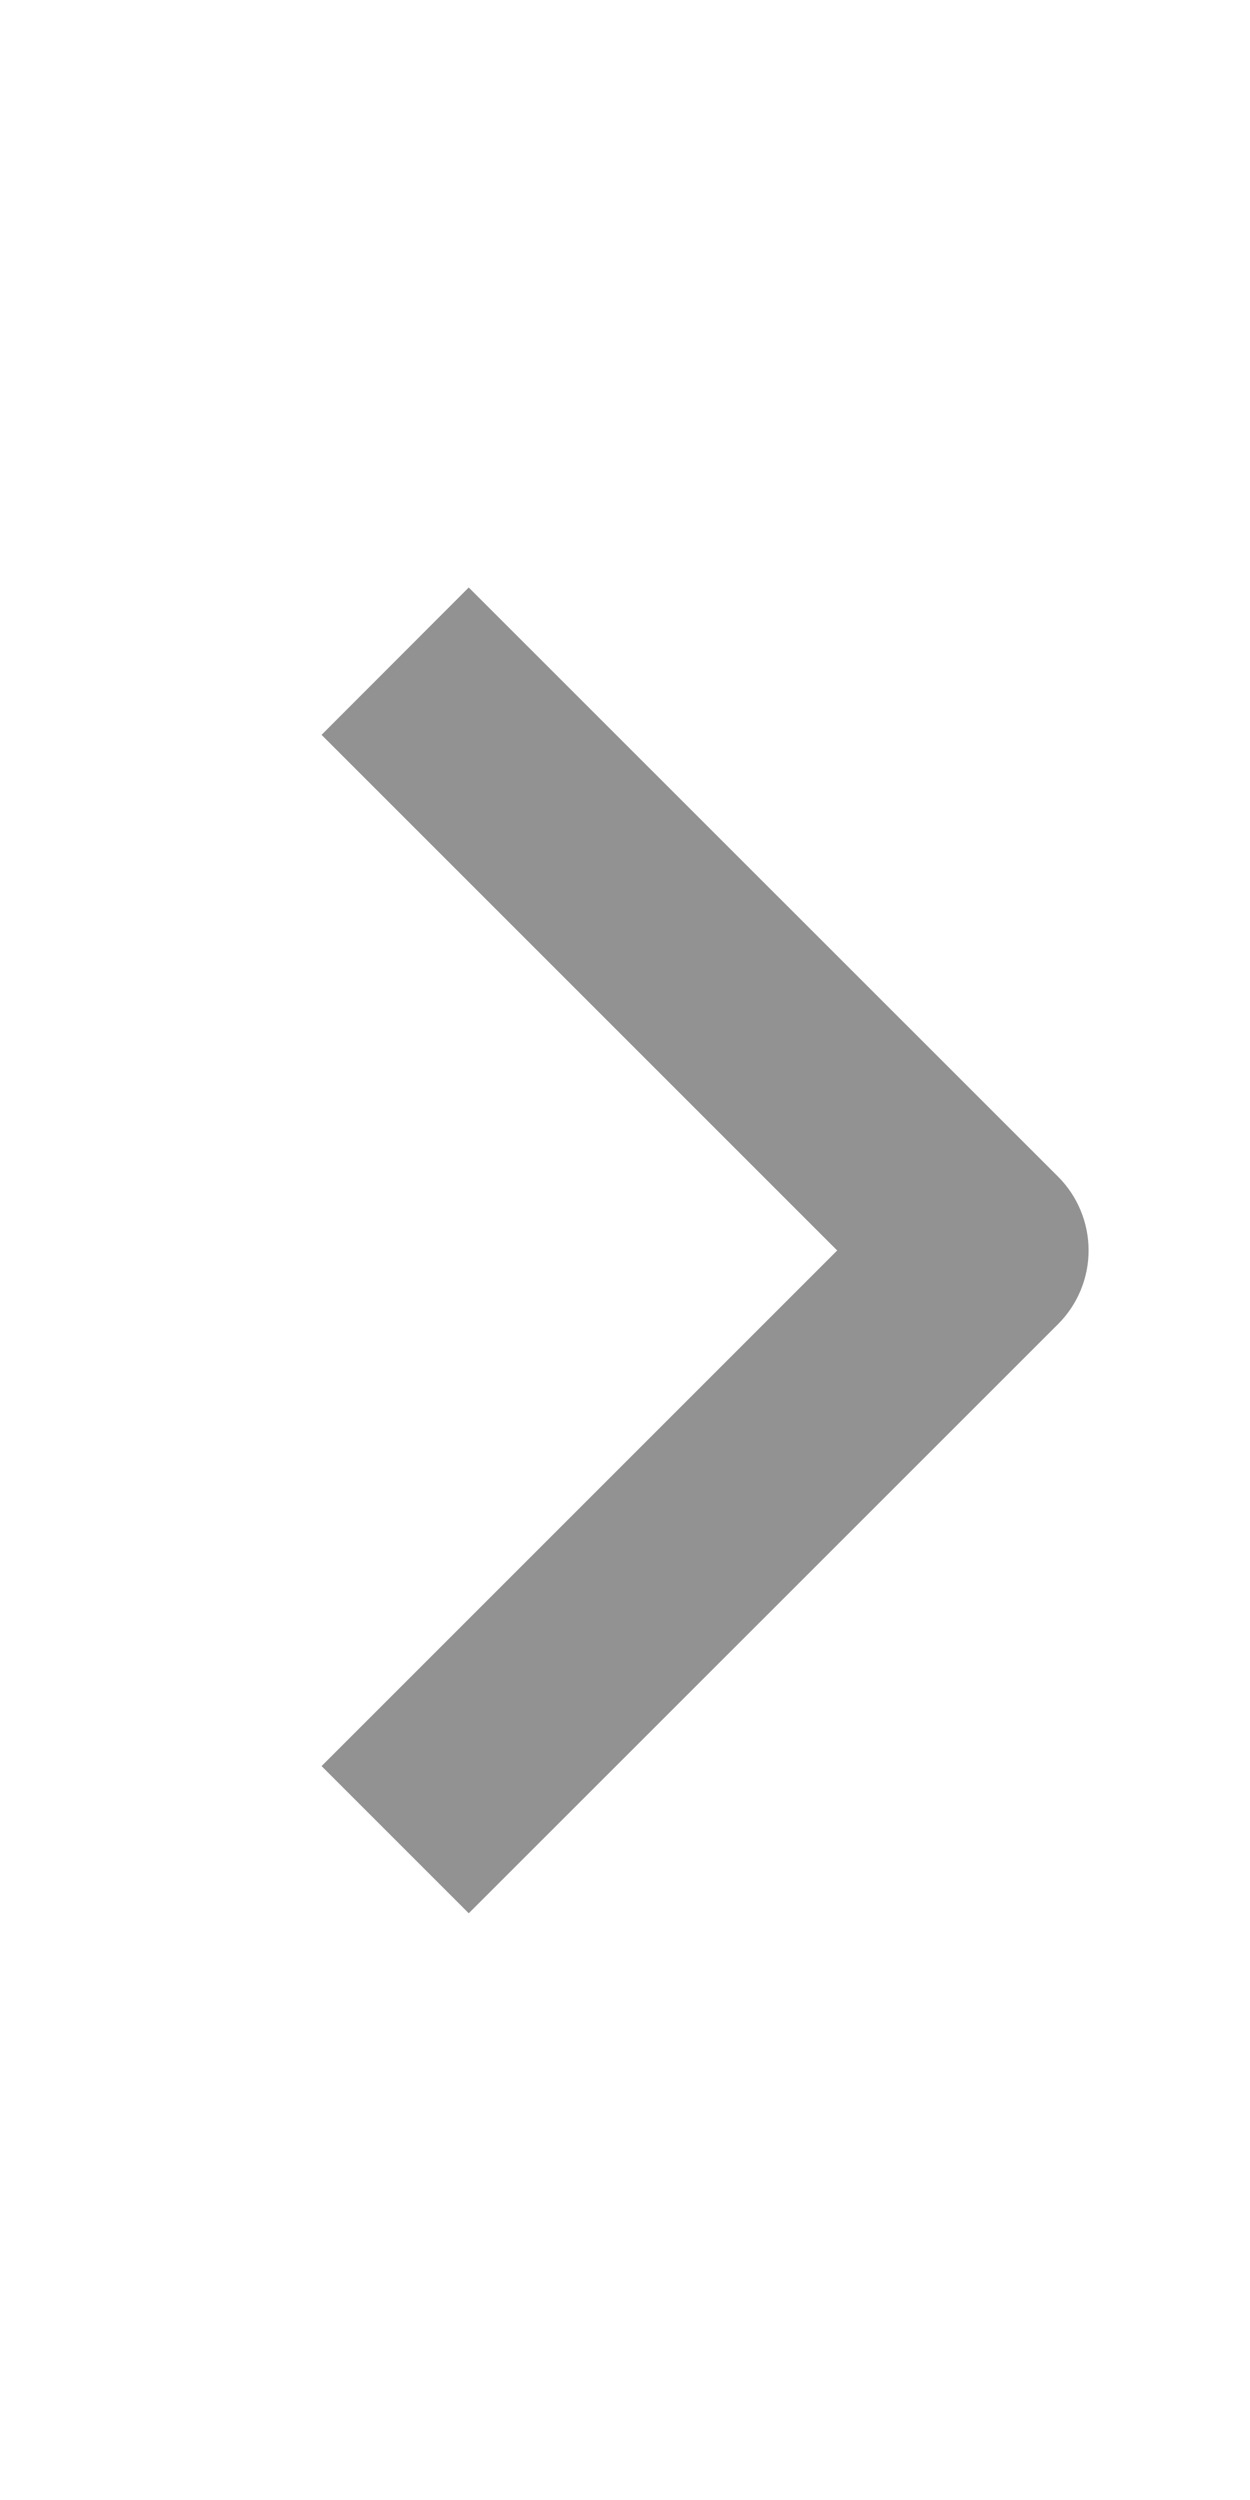 <svg width="8" height="16" viewBox="0 0 8 16" fill="none" xmlns="http://www.w3.org/2000/svg">
<path fill-rule="evenodd" clip-rule="evenodd" d="M6.772 8.474L3 12.245L2.058 11.303L5.358 8.003L2.058 4.703L3 3.76L6.772 7.531C6.897 7.656 6.967 7.826 6.967 8.003C6.967 8.179 6.897 8.349 6.772 8.474Z" fill="#929292"/>
</svg>
